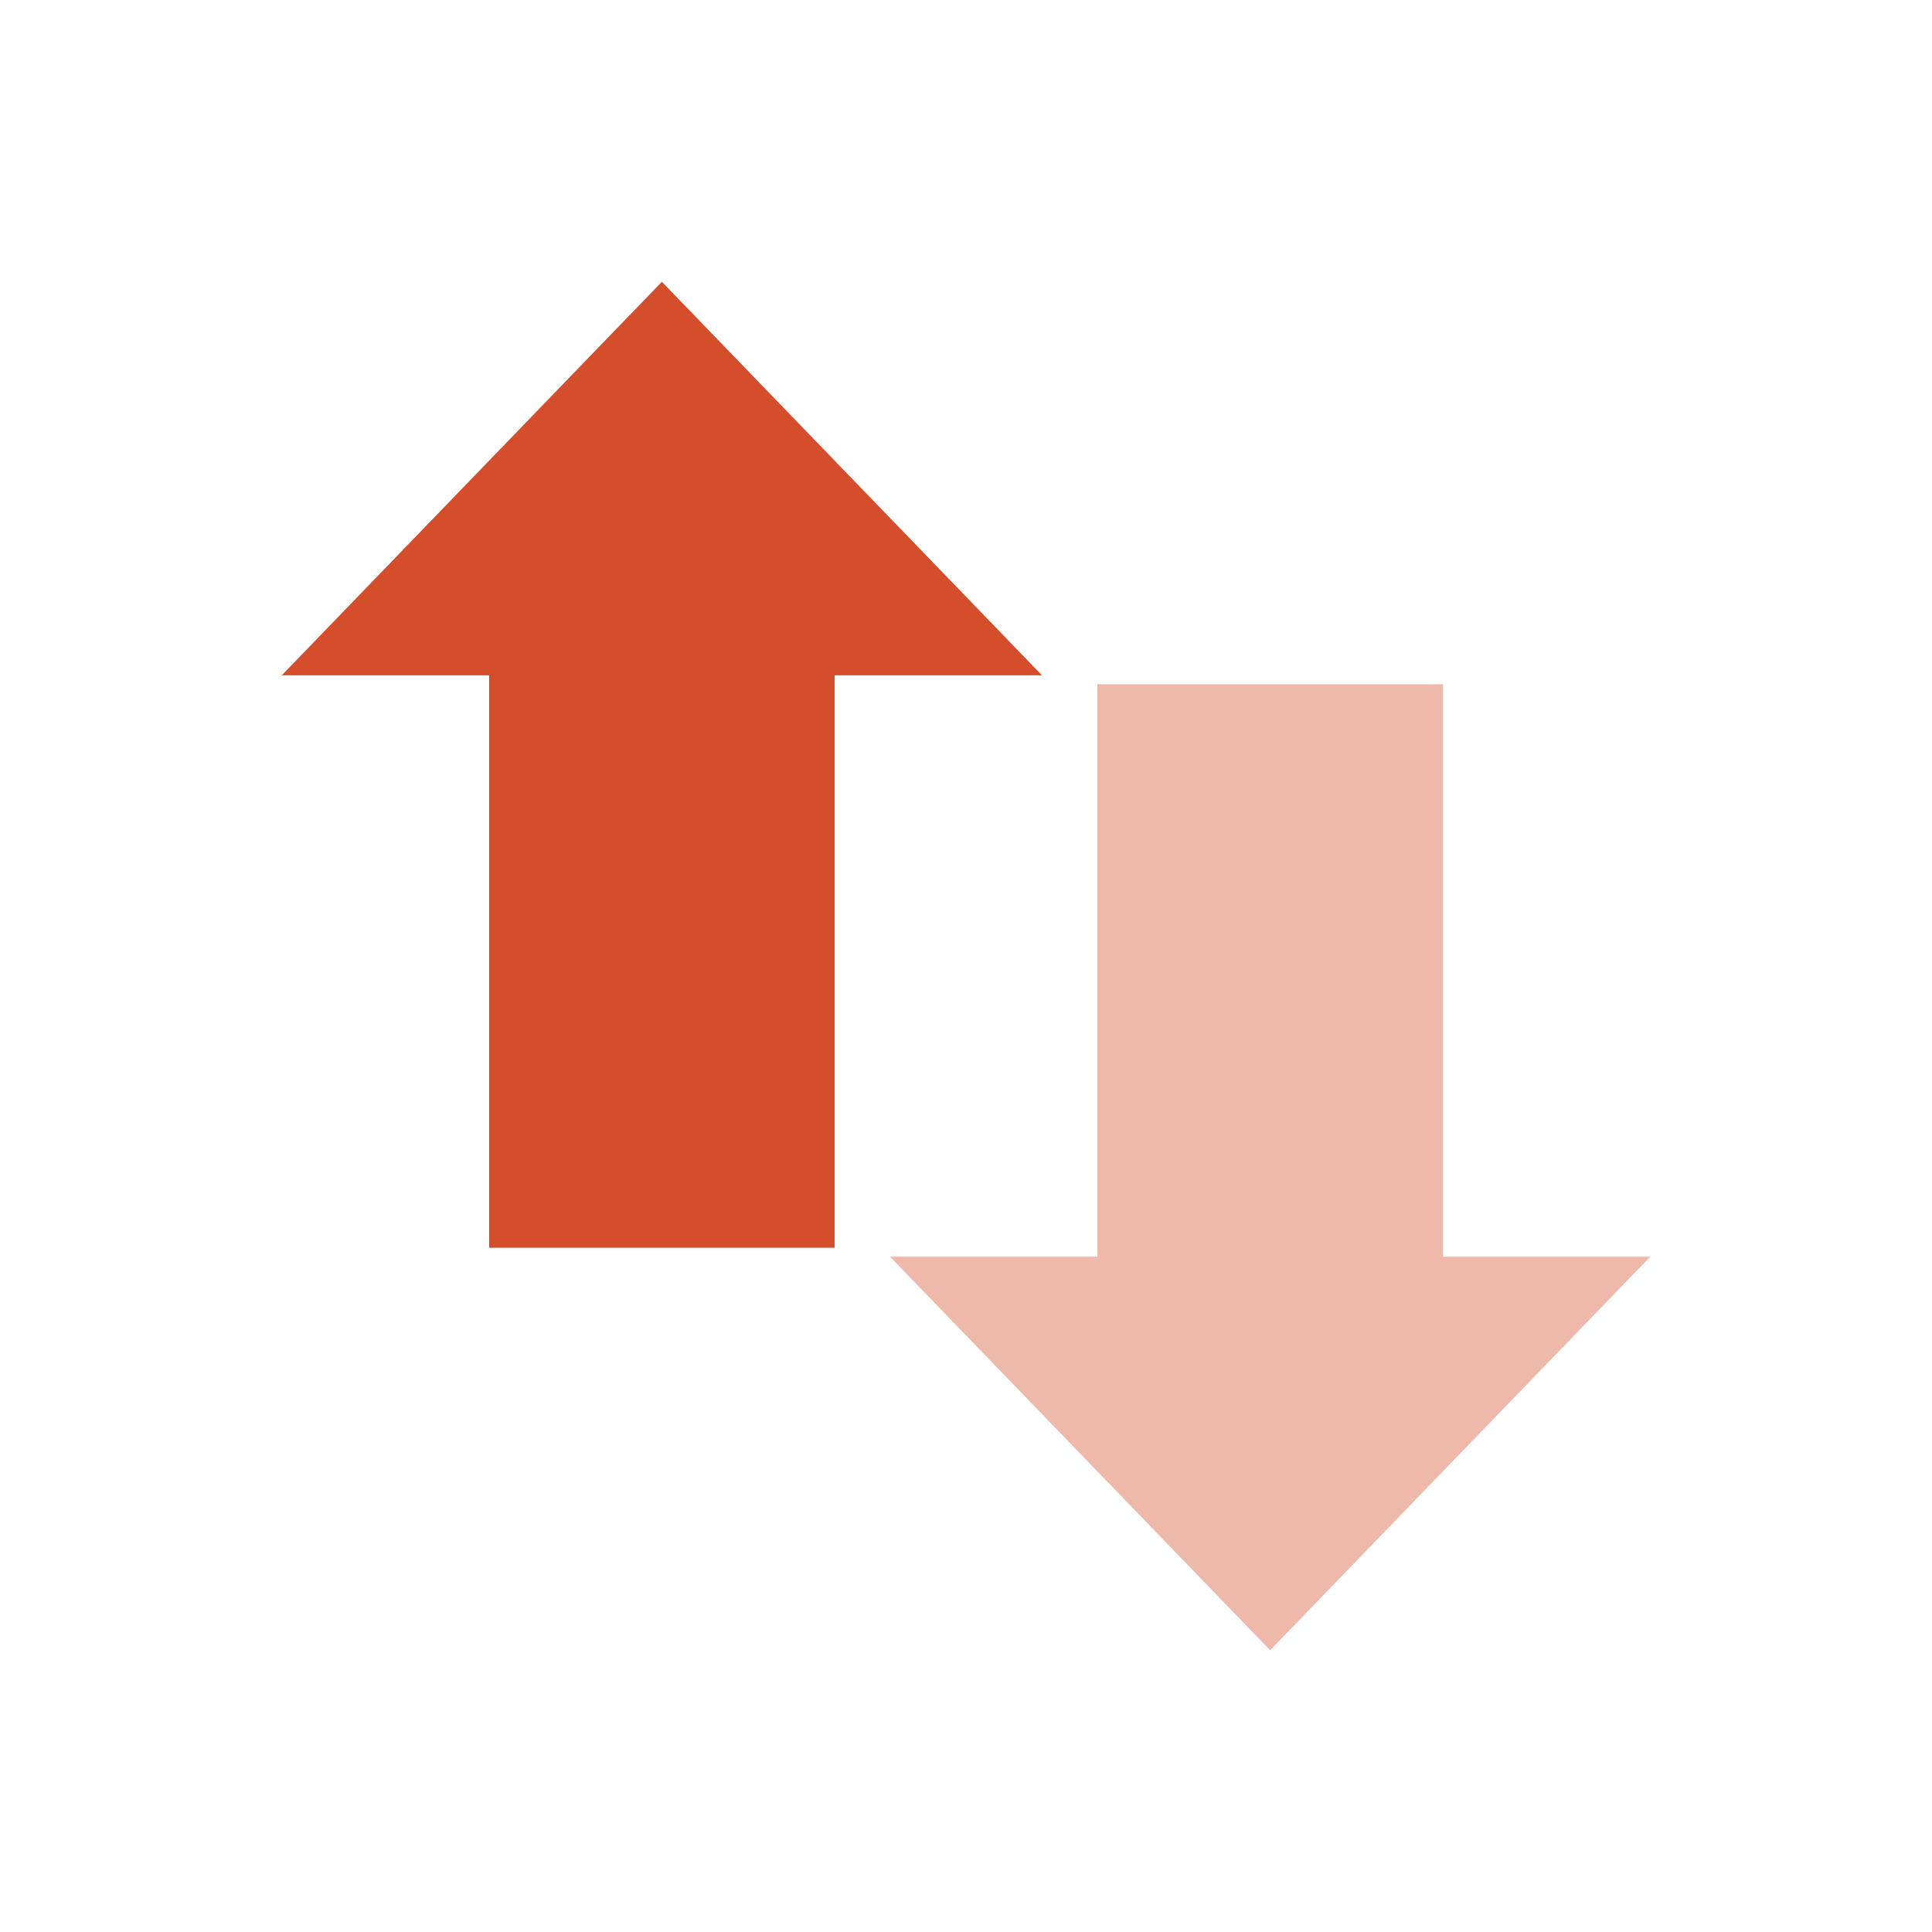 <svg viewBox="0 0 24 24" xmlns="http://www.w3.org/2000/svg">
 <path d="m12.944 8.389l-4.722-4.889-4.722 4.889h2.576v7.111h4.292v-7.111z" fill="#d44e2b" fill-rule="evenodd"/>
 <path d="m11.056 15.611l4.722 4.889 4.722-4.889h-2.575v-7.111h-4.293v7.111z" fill="#d44e2b" fill-rule="evenodd" opacity=".4"/>
</svg>

